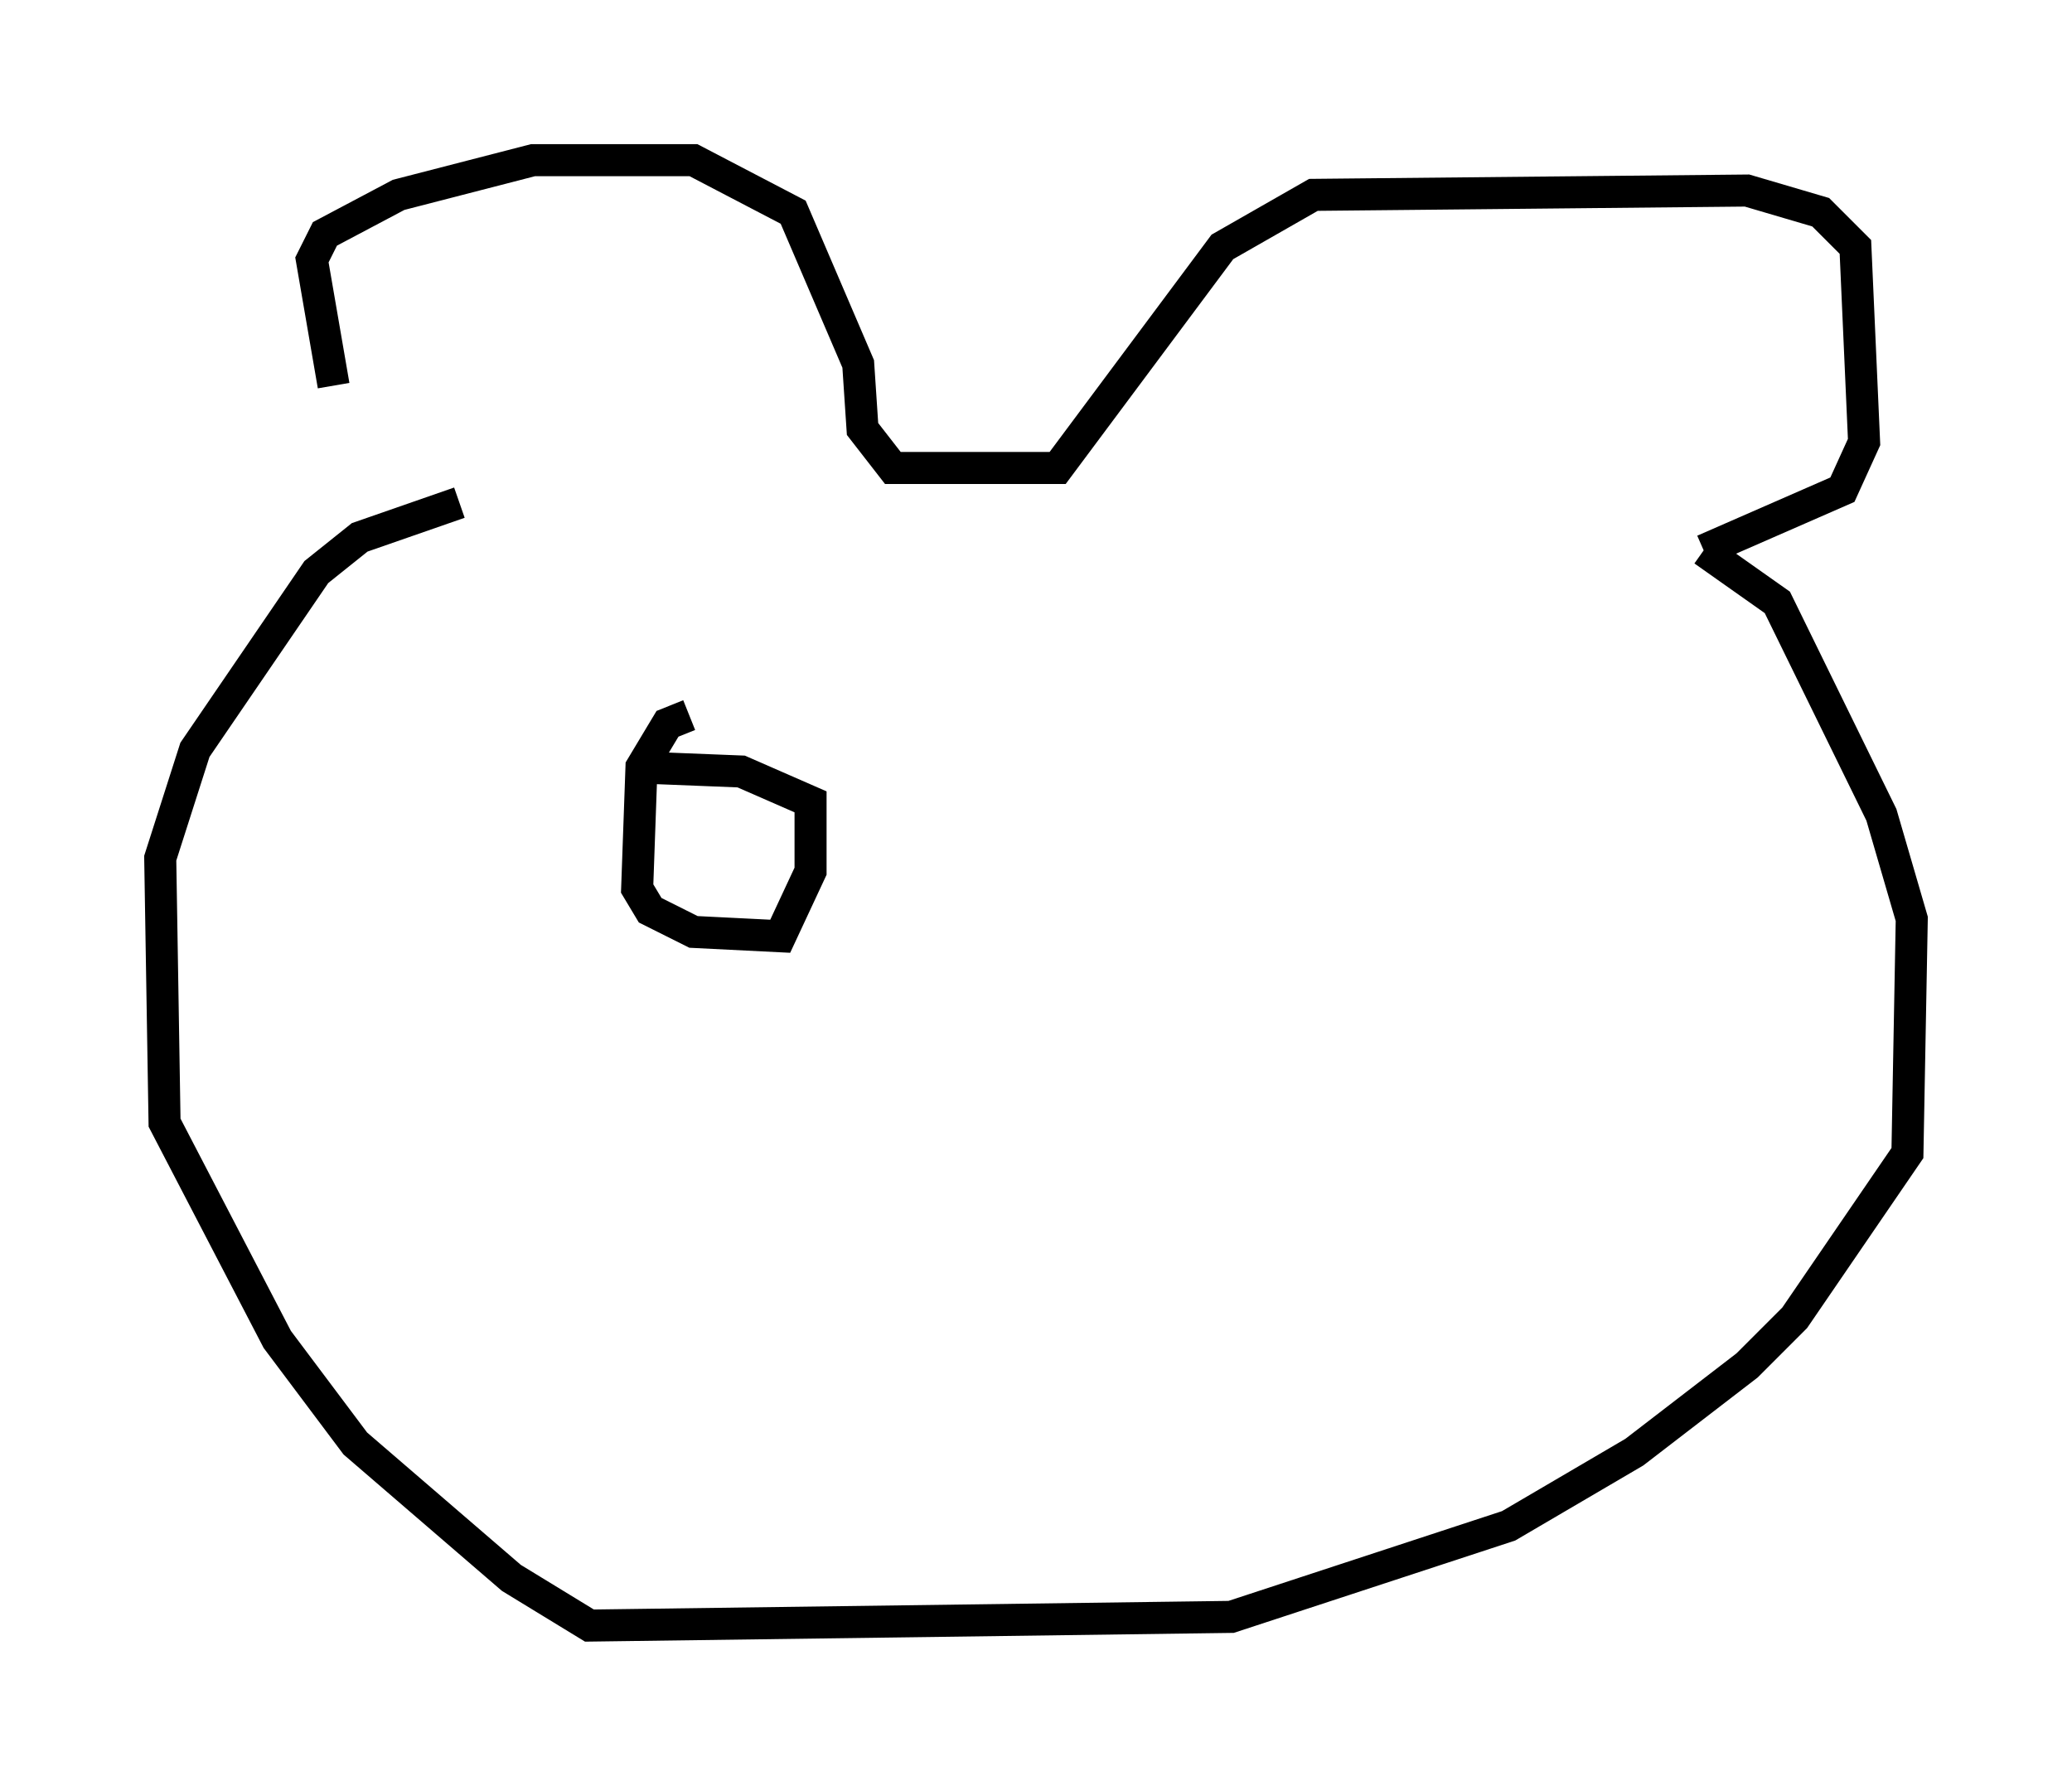 <?xml version="1.0" encoding="utf-8" ?>
<svg baseProfile="full" height="55.737" version="1.1" width="64.668" xmlns="http://www.w3.org/2000/svg" xmlns:ev="http://www.w3.org/2001/xml-events" xmlns:xlink="http://www.w3.org/1999/xlink"><defs /><rect fill="white" height="55.737" width="64.668" x="0" y="0" /><path d="M12.036, 14.878 m-1.624, -2.842 l-0.677, -3.924 0.406, -0.812 l2.3, -1.218 4.195, -1.083 l5.007, 0.0 3.112, 1.624 l2.03, 4.736 0.135, 2.03 l0.947, 1.218 5.142, 0.0 l5.142, -6.901 2.842, -1.624 l13.532, -0.135 2.3, 0.677 l1.083, 1.083 0.271, 6.089 l-0.677, 1.488 -4.33, 1.894 m0.0, 0.0 l2.3, 1.624 3.248, 6.631 l0.947, 3.248 -0.135, 7.307 l-3.518, 5.142 -1.488, 1.488 l-3.518, 2.706 -3.924, 2.3 l-8.66, 2.842 -20.027, 0.271 l-2.436, -1.488 -4.871, -4.195 l-2.436, -3.248 -3.518, -6.766 l-0.135, -8.254 1.083, -3.383 l3.789, -5.548 1.353, -1.083 l3.112, -1.083 m7.172, 6.631 l-0.677, 0.271 -0.812, 1.353 l-0.135, 3.789 0.406, 0.677 l1.353, 0.677 2.706, 0.135 l0.947, -2.03 0.0, -2.165 l-2.165, -0.947 -3.383, -0.135 " fill="none" stroke="black" stroke-width="1" /></svg>